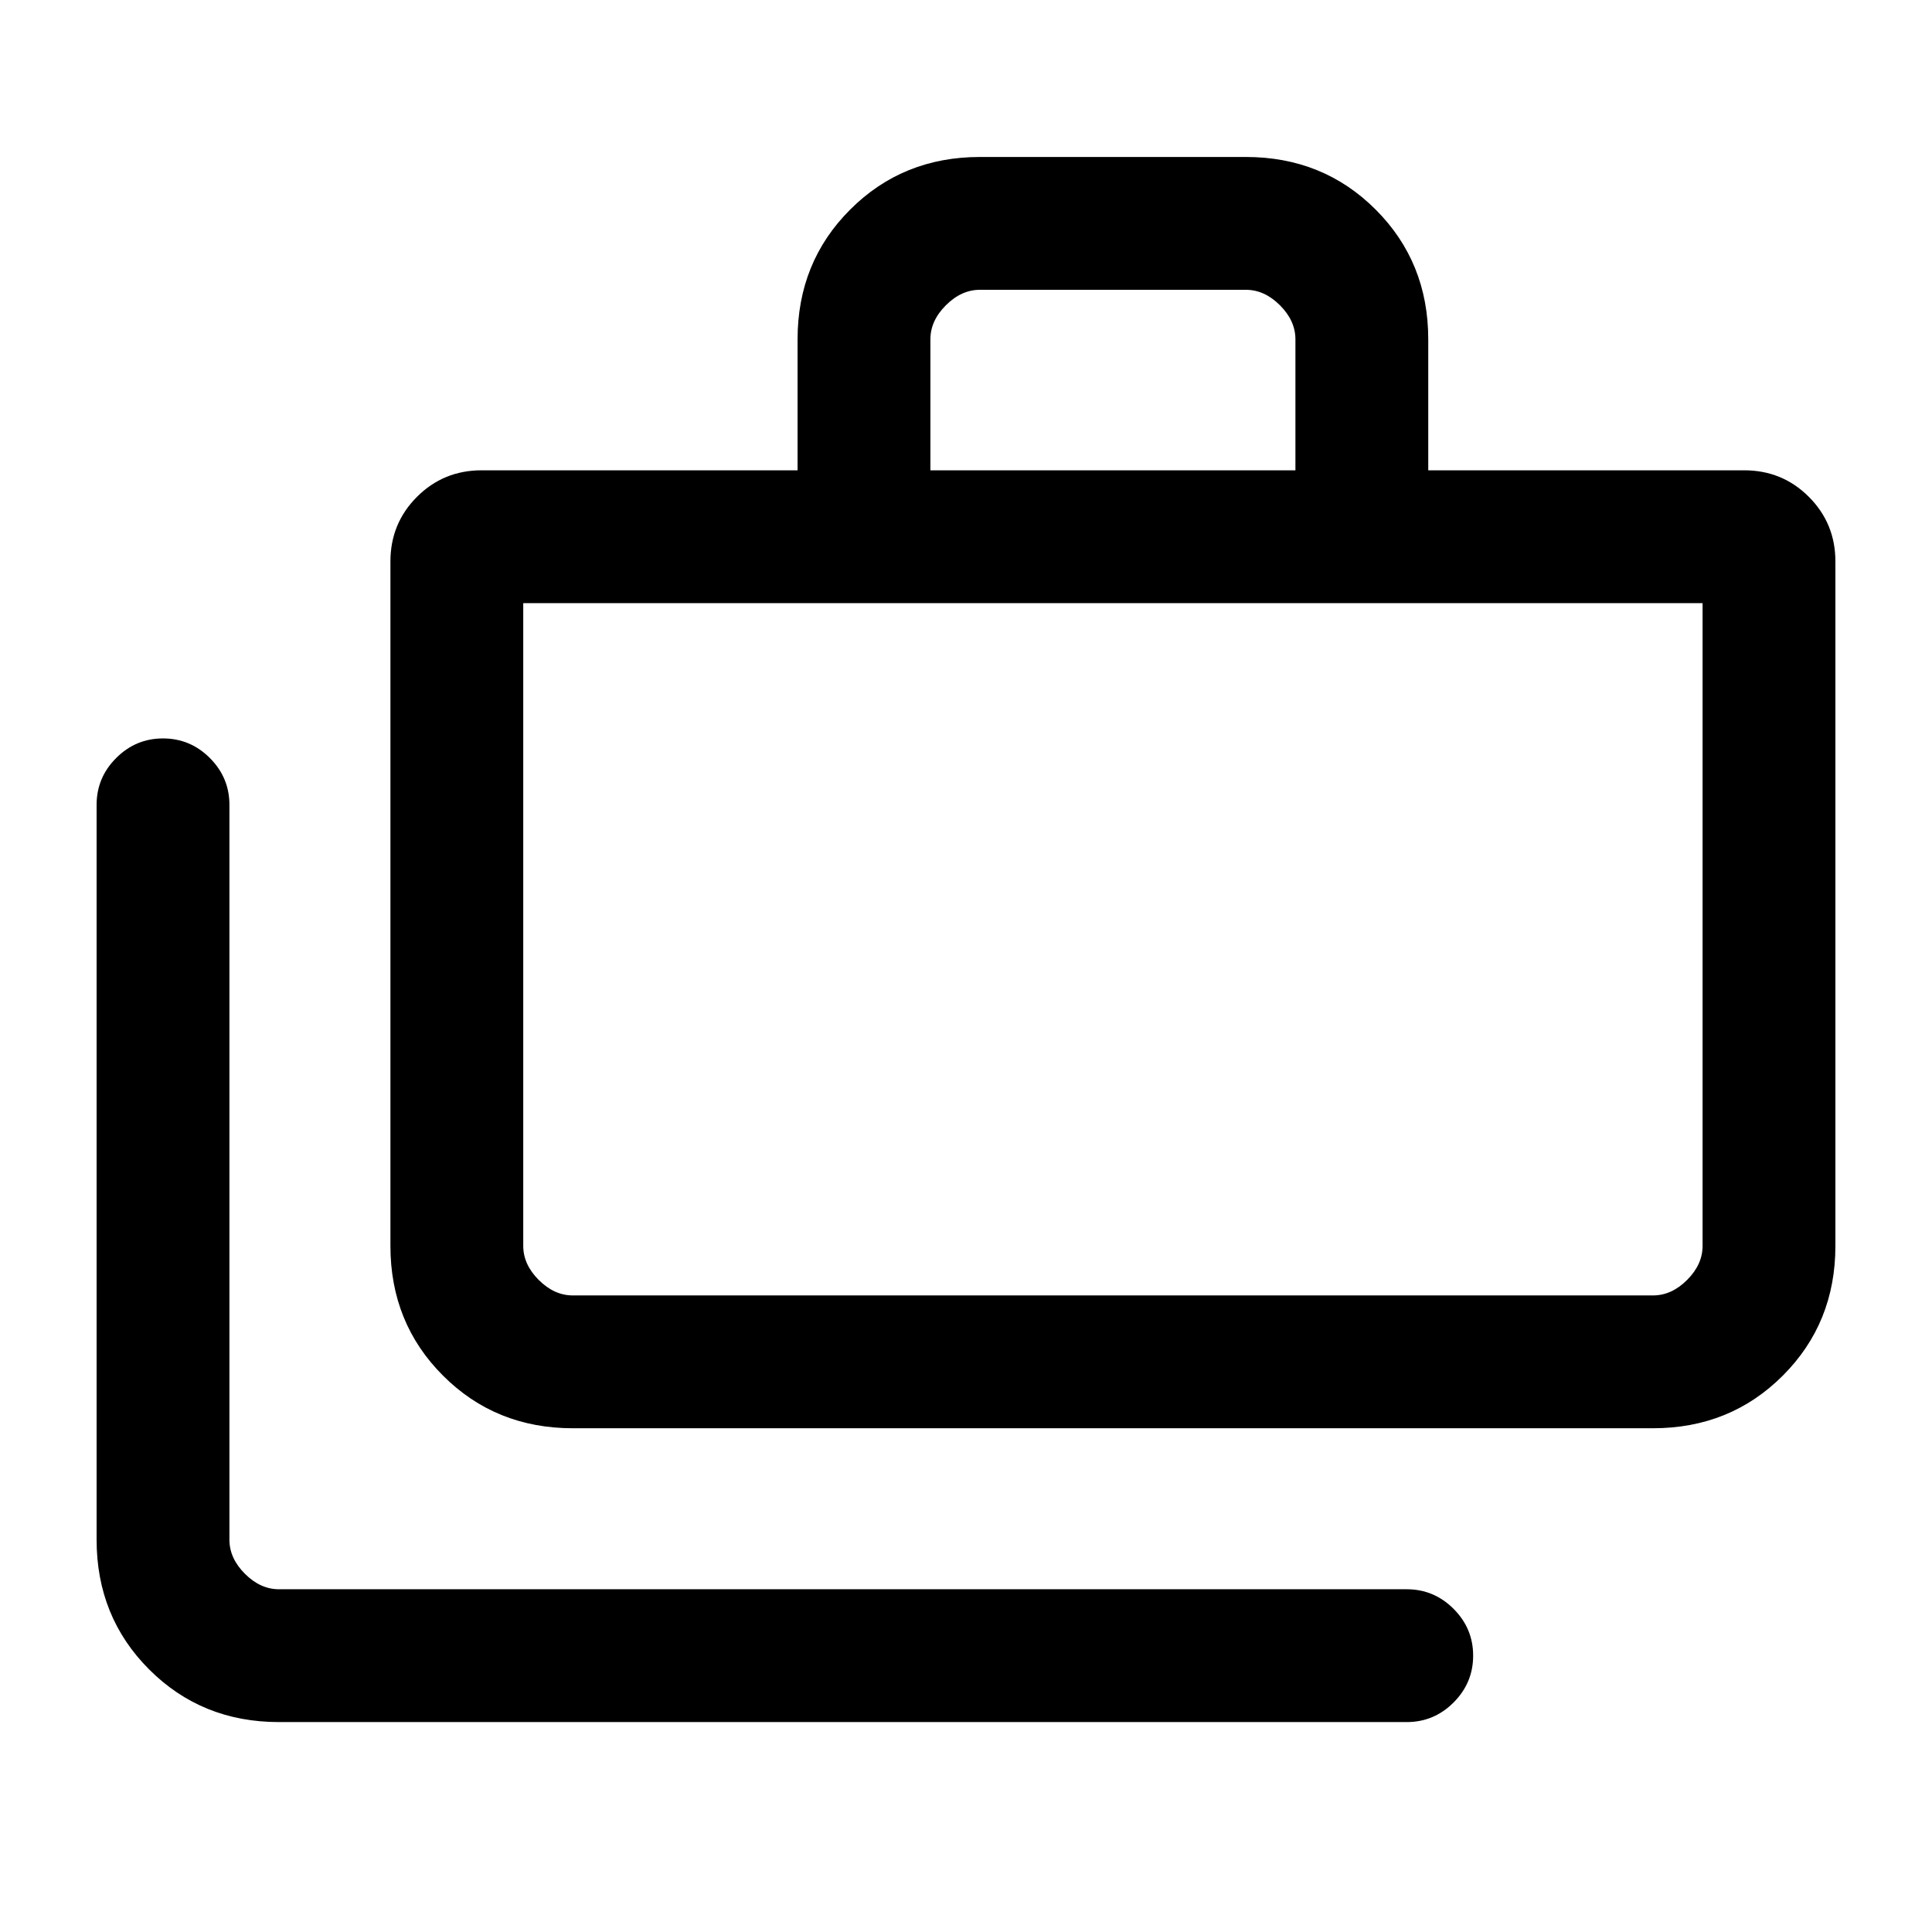 <svg xmlns="http://www.w3.org/2000/svg" height="24" viewBox="0 -960 960 960" width="24"><path d="M138.62-104.31q-38.35 0-64.48-26.13Q48-156.58 48-194.92v-365.16q0-13.54 9.73-23.27T81-593.08q13.54 0 23.27 9.73t9.73 23.27v365.16q0 9.23 7.69 16.92 7.69 7.69 16.93 7.69H699q13.54 0 23.27 9.73t9.73 23.27q0 13.54-9.73 23.27T699-104.31H138.62Zm146-146q-38.34 0-64.48-26.14Q194-302.58 194-340.92V-681q0-18.92 13.19-32.12 13.19-13.19 32.12-13.19h157v-65.08q0-38.34 26.14-64.47Q448.58-882 486.92-882h132.16q38.34 0 64.48 26.14 26.13 26.13 26.13 64.47v65.08h157q18.93 0 32.12 13.19Q912-699.92 912-681v340.08q0 38.34-26.14 64.47-26.13 26.14-64.48 26.14H284.62Zm0-66h536.76q9.24 0 16.93-7.69 7.69-7.69 7.69-16.92v-319.39H260v319.39q0 9.23 7.69 16.92 7.69 7.69 16.93 7.69Zm177.69-410h181.38v-65.08q0-9.23-7.69-16.92-7.69-7.69-16.92-7.69H486.92q-9.23 0-16.92 7.69-7.69 7.69-7.69 16.92v65.08ZM260-316.31v-344 344Z"/></svg>